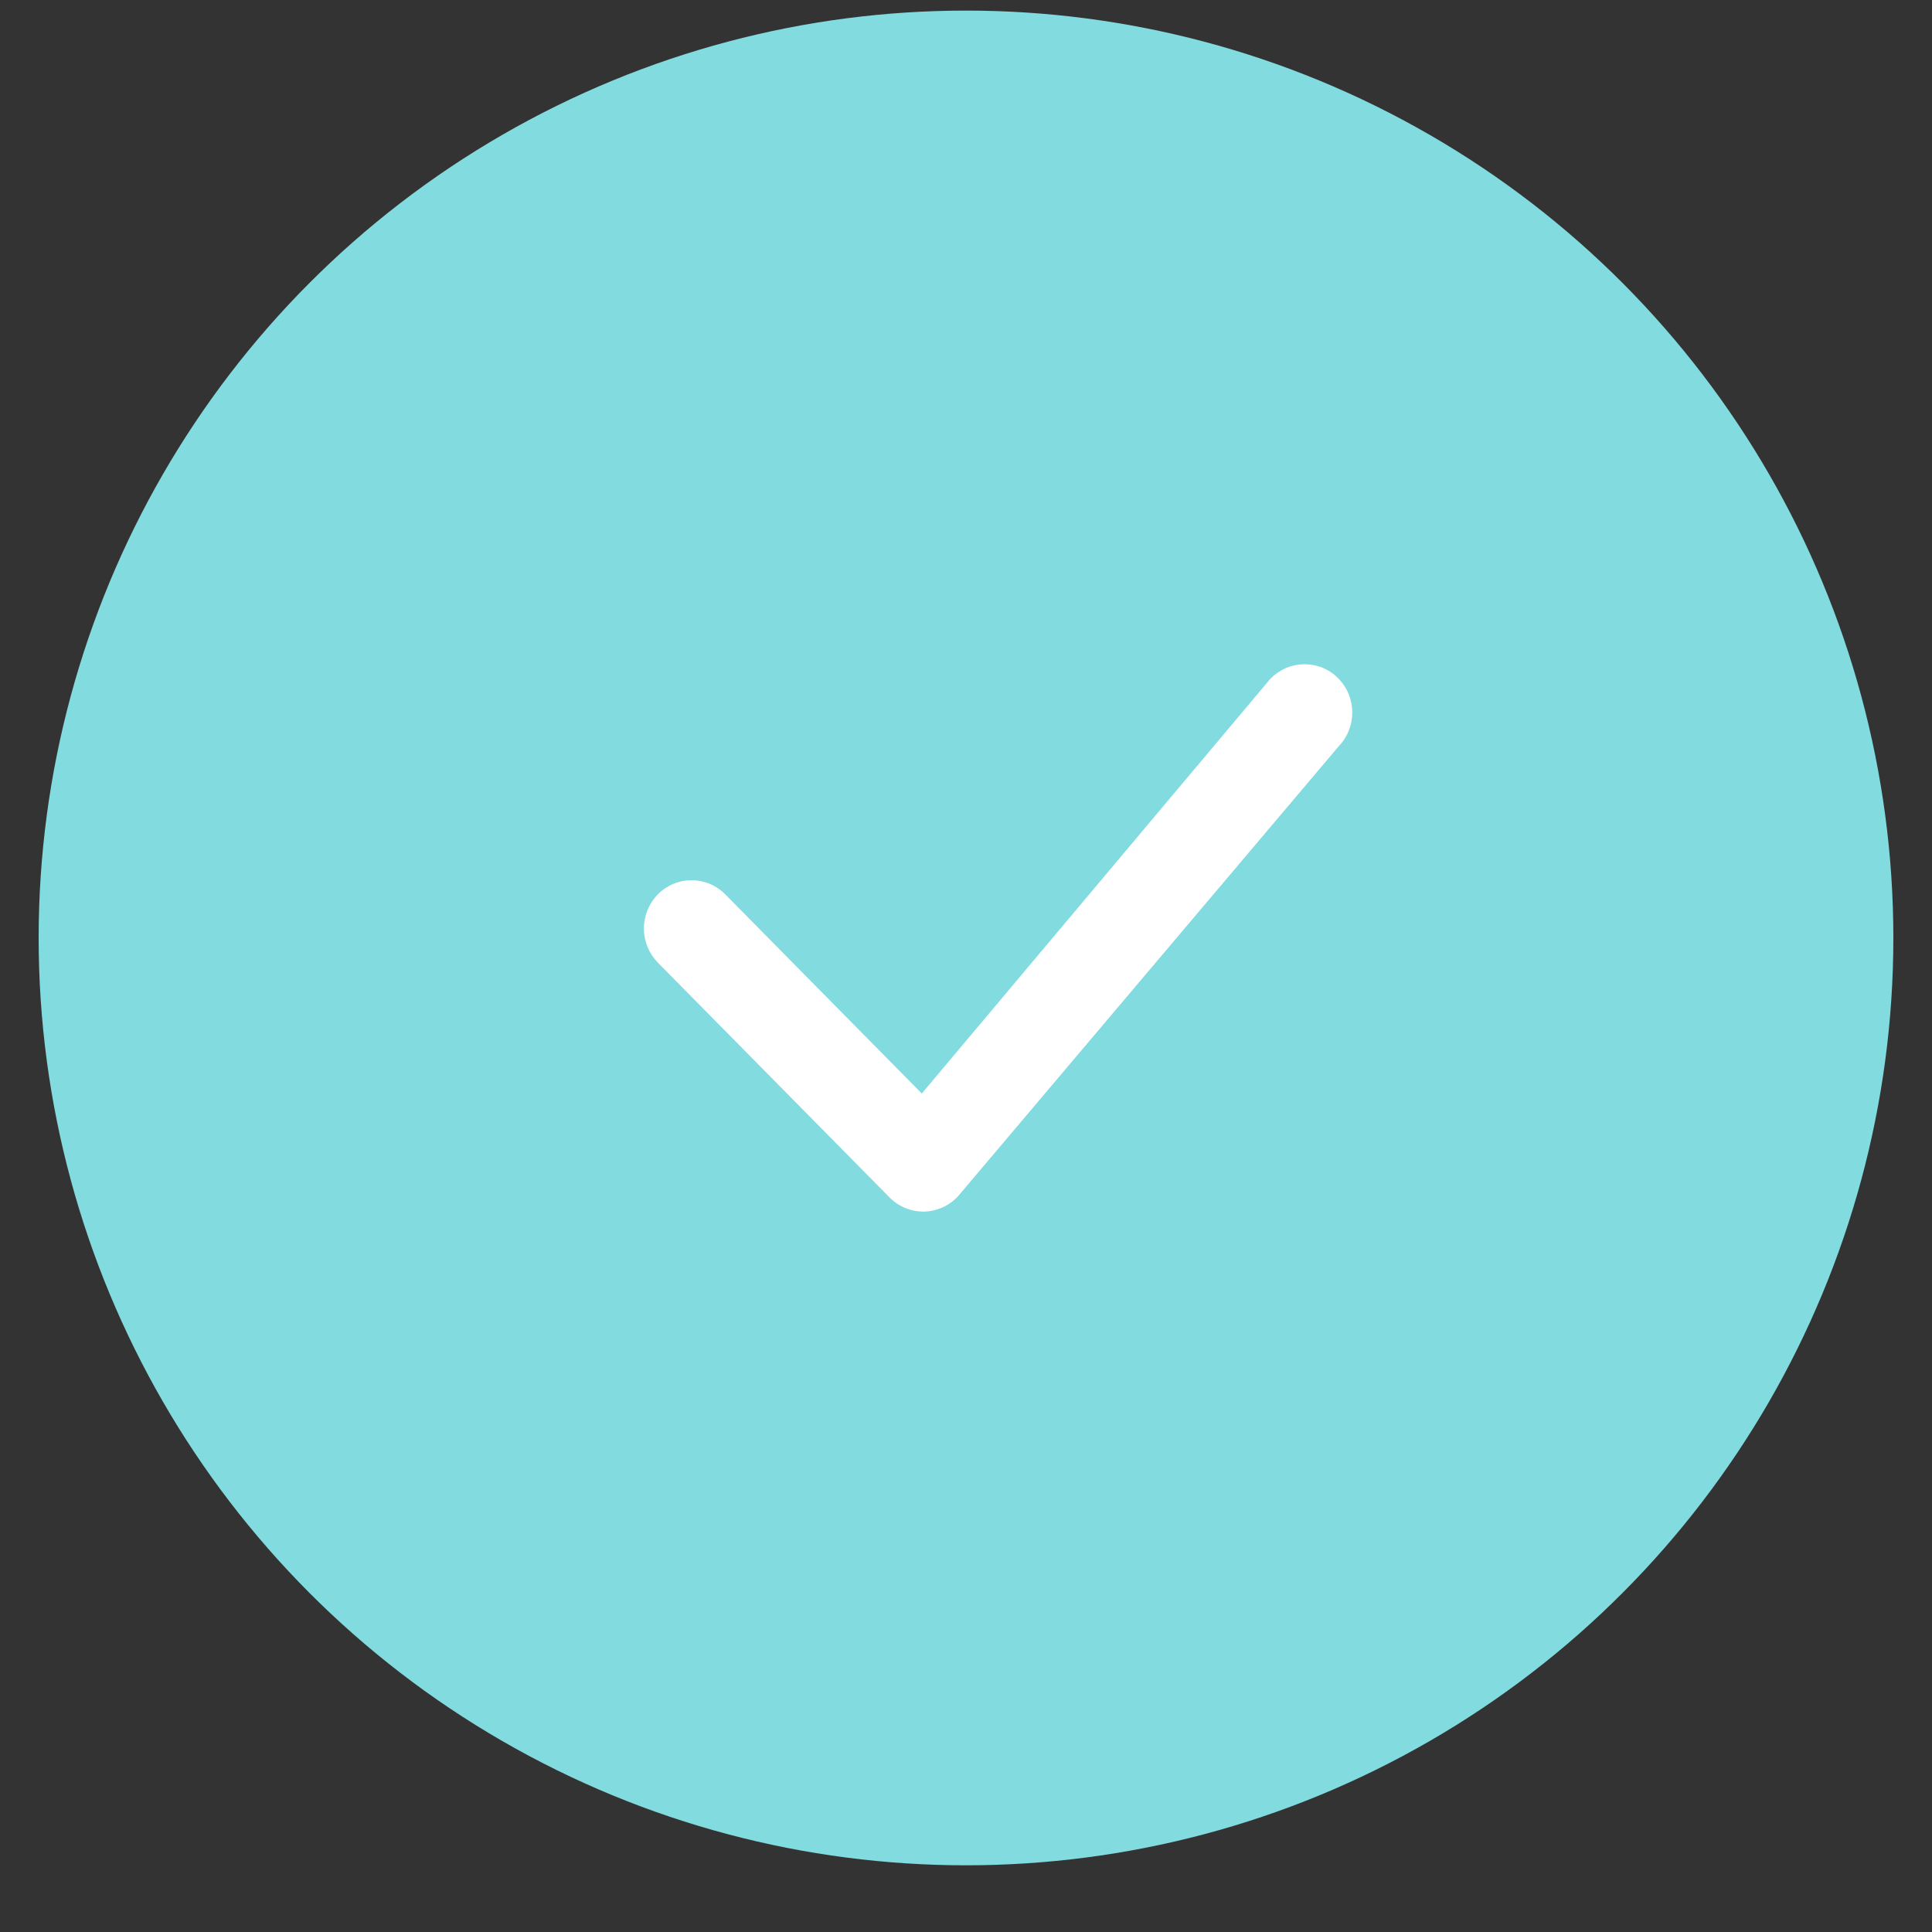 <svg width="25" height="25" viewBox="0 0 25 25" fill="none" xmlns="http://www.w3.org/2000/svg">
<rect x="0" y="0" width="25" height="25" fill="#333333" stroke="none"/>
<circle cx="12.5" cy="12.137" r="12" fill="#81DBDF"/>
<path d="M16.445 8.778C16.502 8.72 16.57 8.674 16.645 8.642C16.72 8.611 16.8 8.595 16.881 8.595C16.962 8.595 17.043 8.611 17.118 8.642C17.193 8.674 17.261 8.72 17.317 8.778C17.556 9.019 17.559 9.408 17.326 9.653L12.398 15.478C12.342 15.539 12.274 15.589 12.199 15.623C12.123 15.657 12.041 15.676 11.958 15.678C11.875 15.679 11.793 15.664 11.716 15.632C11.639 15.601 11.569 15.554 11.511 15.495L8.512 12.456C8.397 12.338 8.332 12.18 8.332 12.015C8.332 11.85 8.397 11.691 8.512 11.573C8.569 11.515 8.637 11.469 8.712 11.437C8.787 11.406 8.867 11.39 8.949 11.39C9.03 11.39 9.11 11.406 9.185 11.437C9.26 11.469 9.328 11.515 9.385 11.573L11.928 14.15L16.428 8.796C16.433 8.79 16.439 8.784 16.445 8.778Z" fill="white"/>
</svg>
